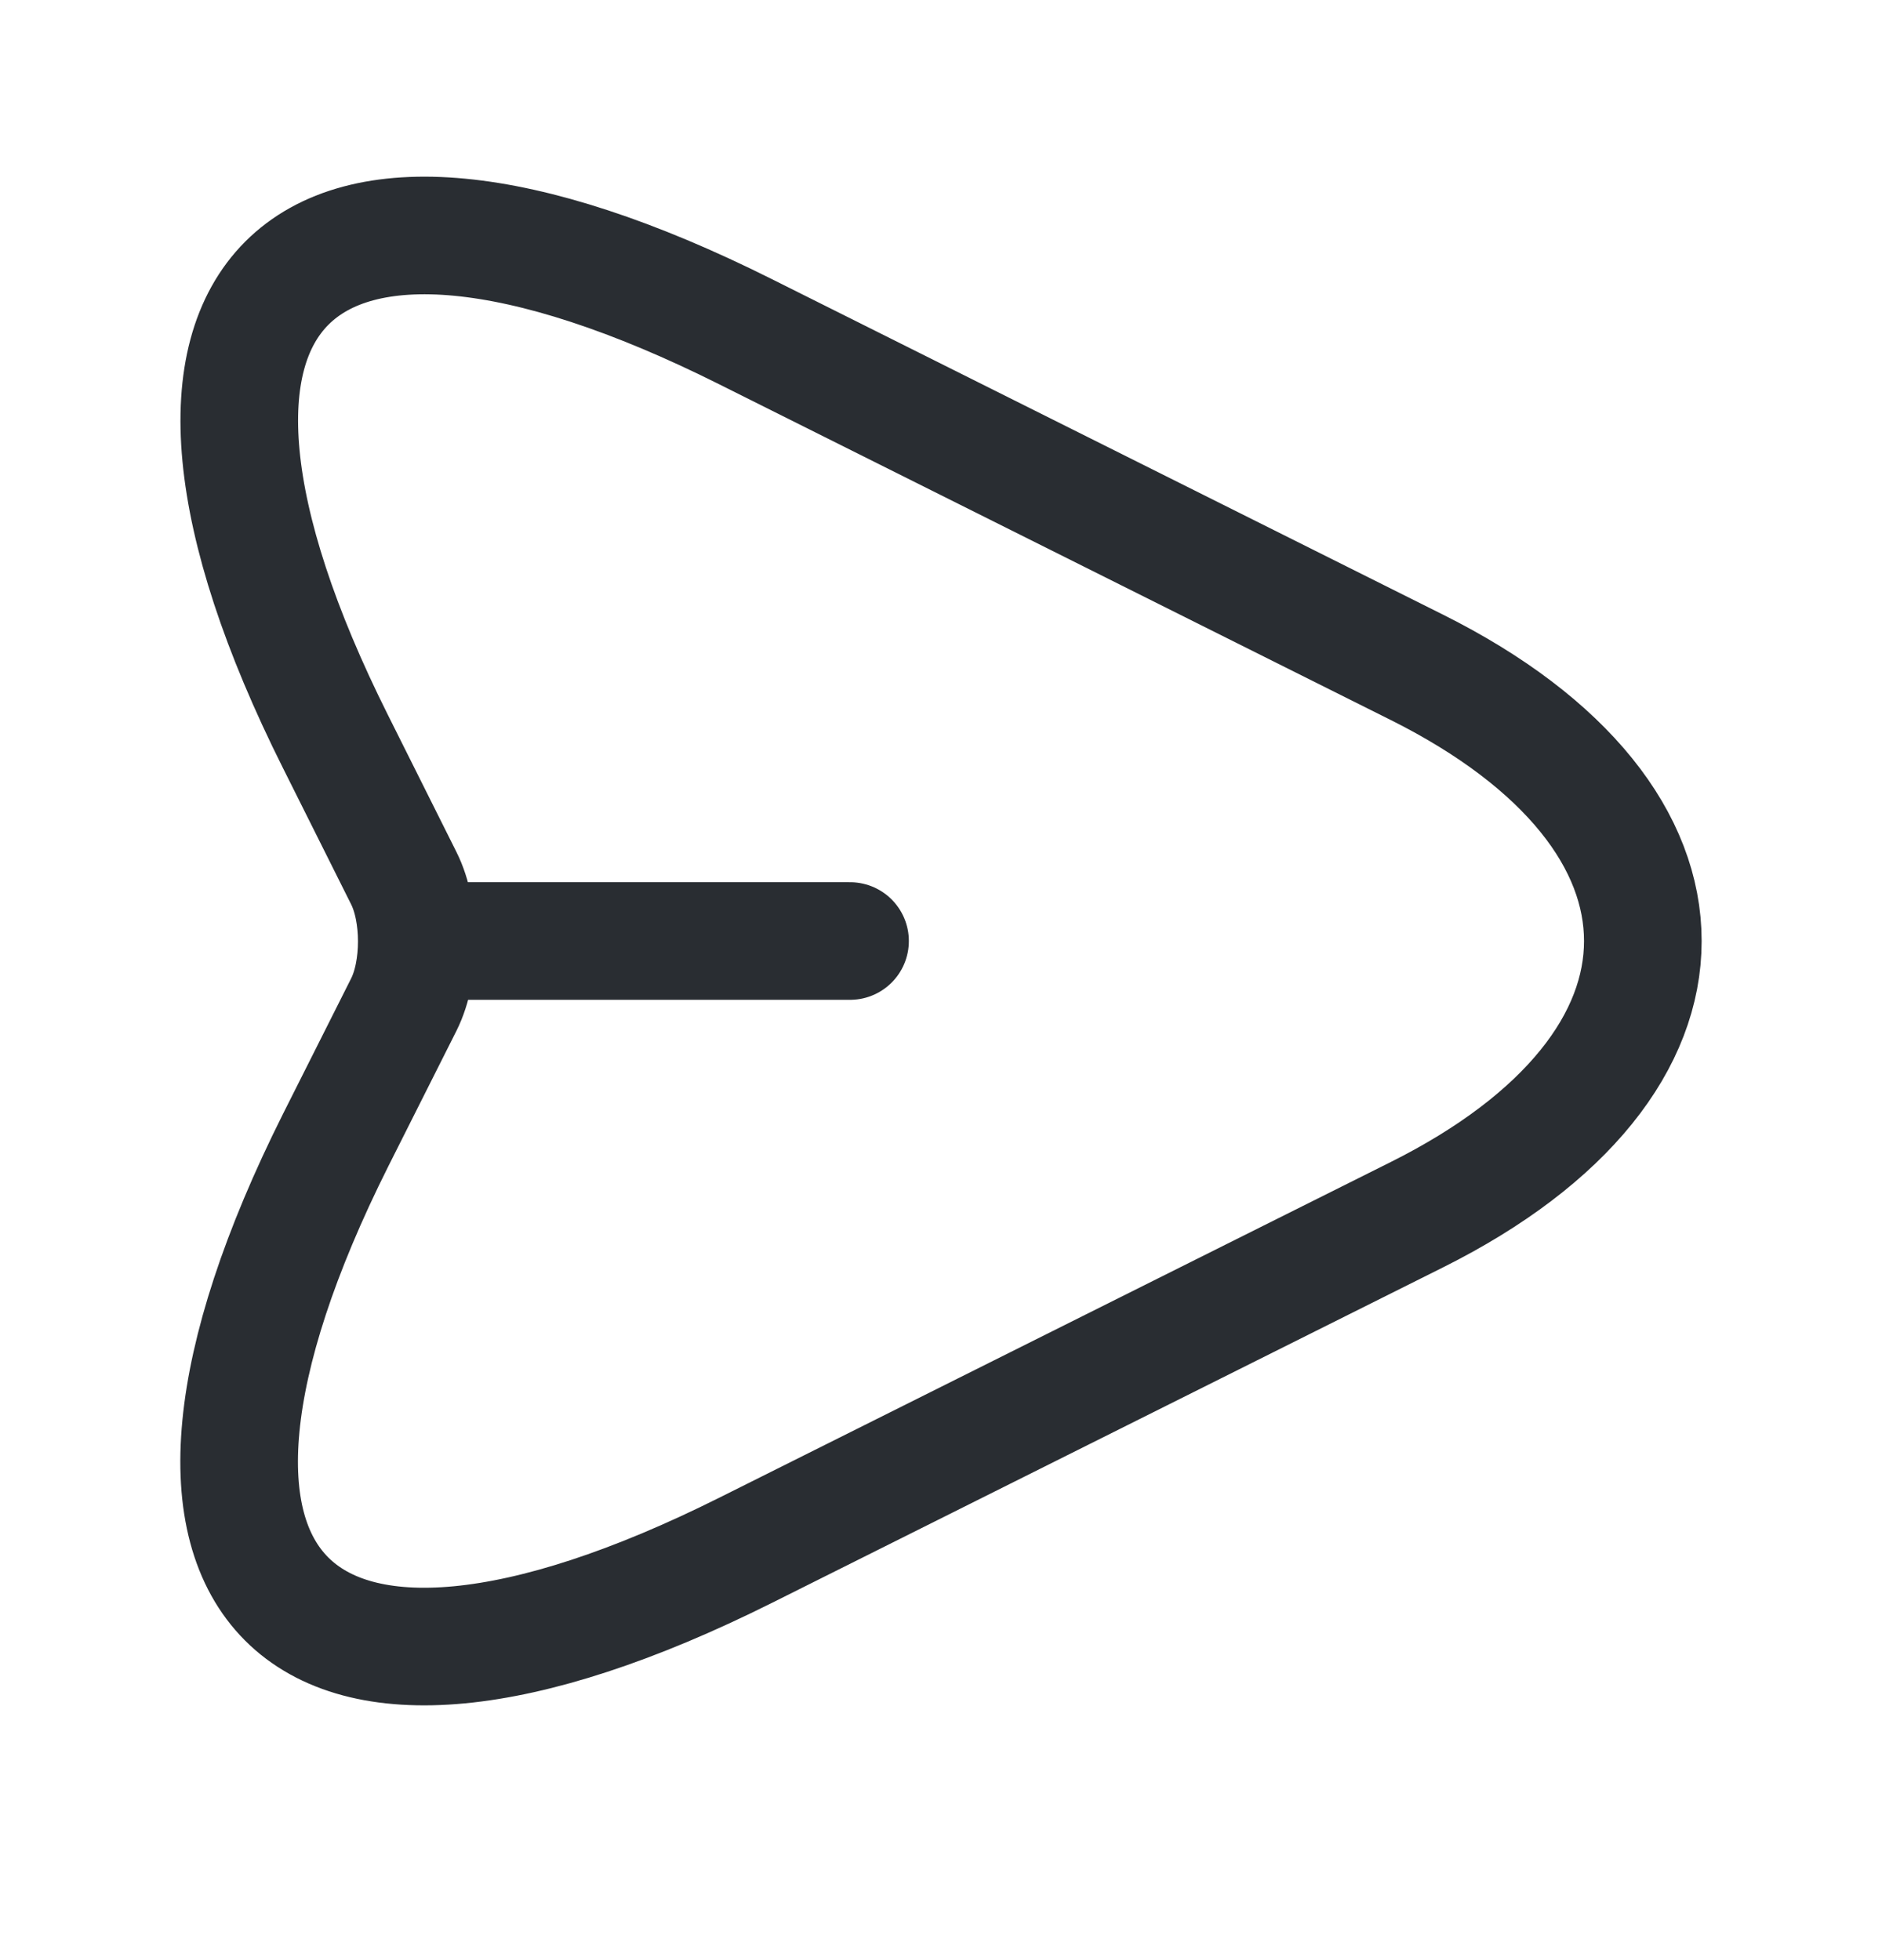 <svg width="24" height="25" viewBox="0 0 24 25" fill="none" xmlns="http://www.w3.org/2000/svg">
<path d="M9.51 4.232L18.07 8.512C21.91 10.432 21.91 13.572 18.07 15.492L9.51 19.772C3.75 22.652 1.4 20.292 4.28 14.542L5.15 12.812C5.37 12.372 5.37 11.642 5.15 11.202L4.28 9.462C1.4 3.712 3.76 1.352 9.51 4.232Z" stroke="#292D32" stroke-width="1.5" stroke-linecap="round" stroke-linejoin="round"/>
<path d="M5.44 12.002H10.84" stroke="#292D32" stroke-width="1.5" stroke-linecap="round" stroke-linejoin="round"/>
</svg>
